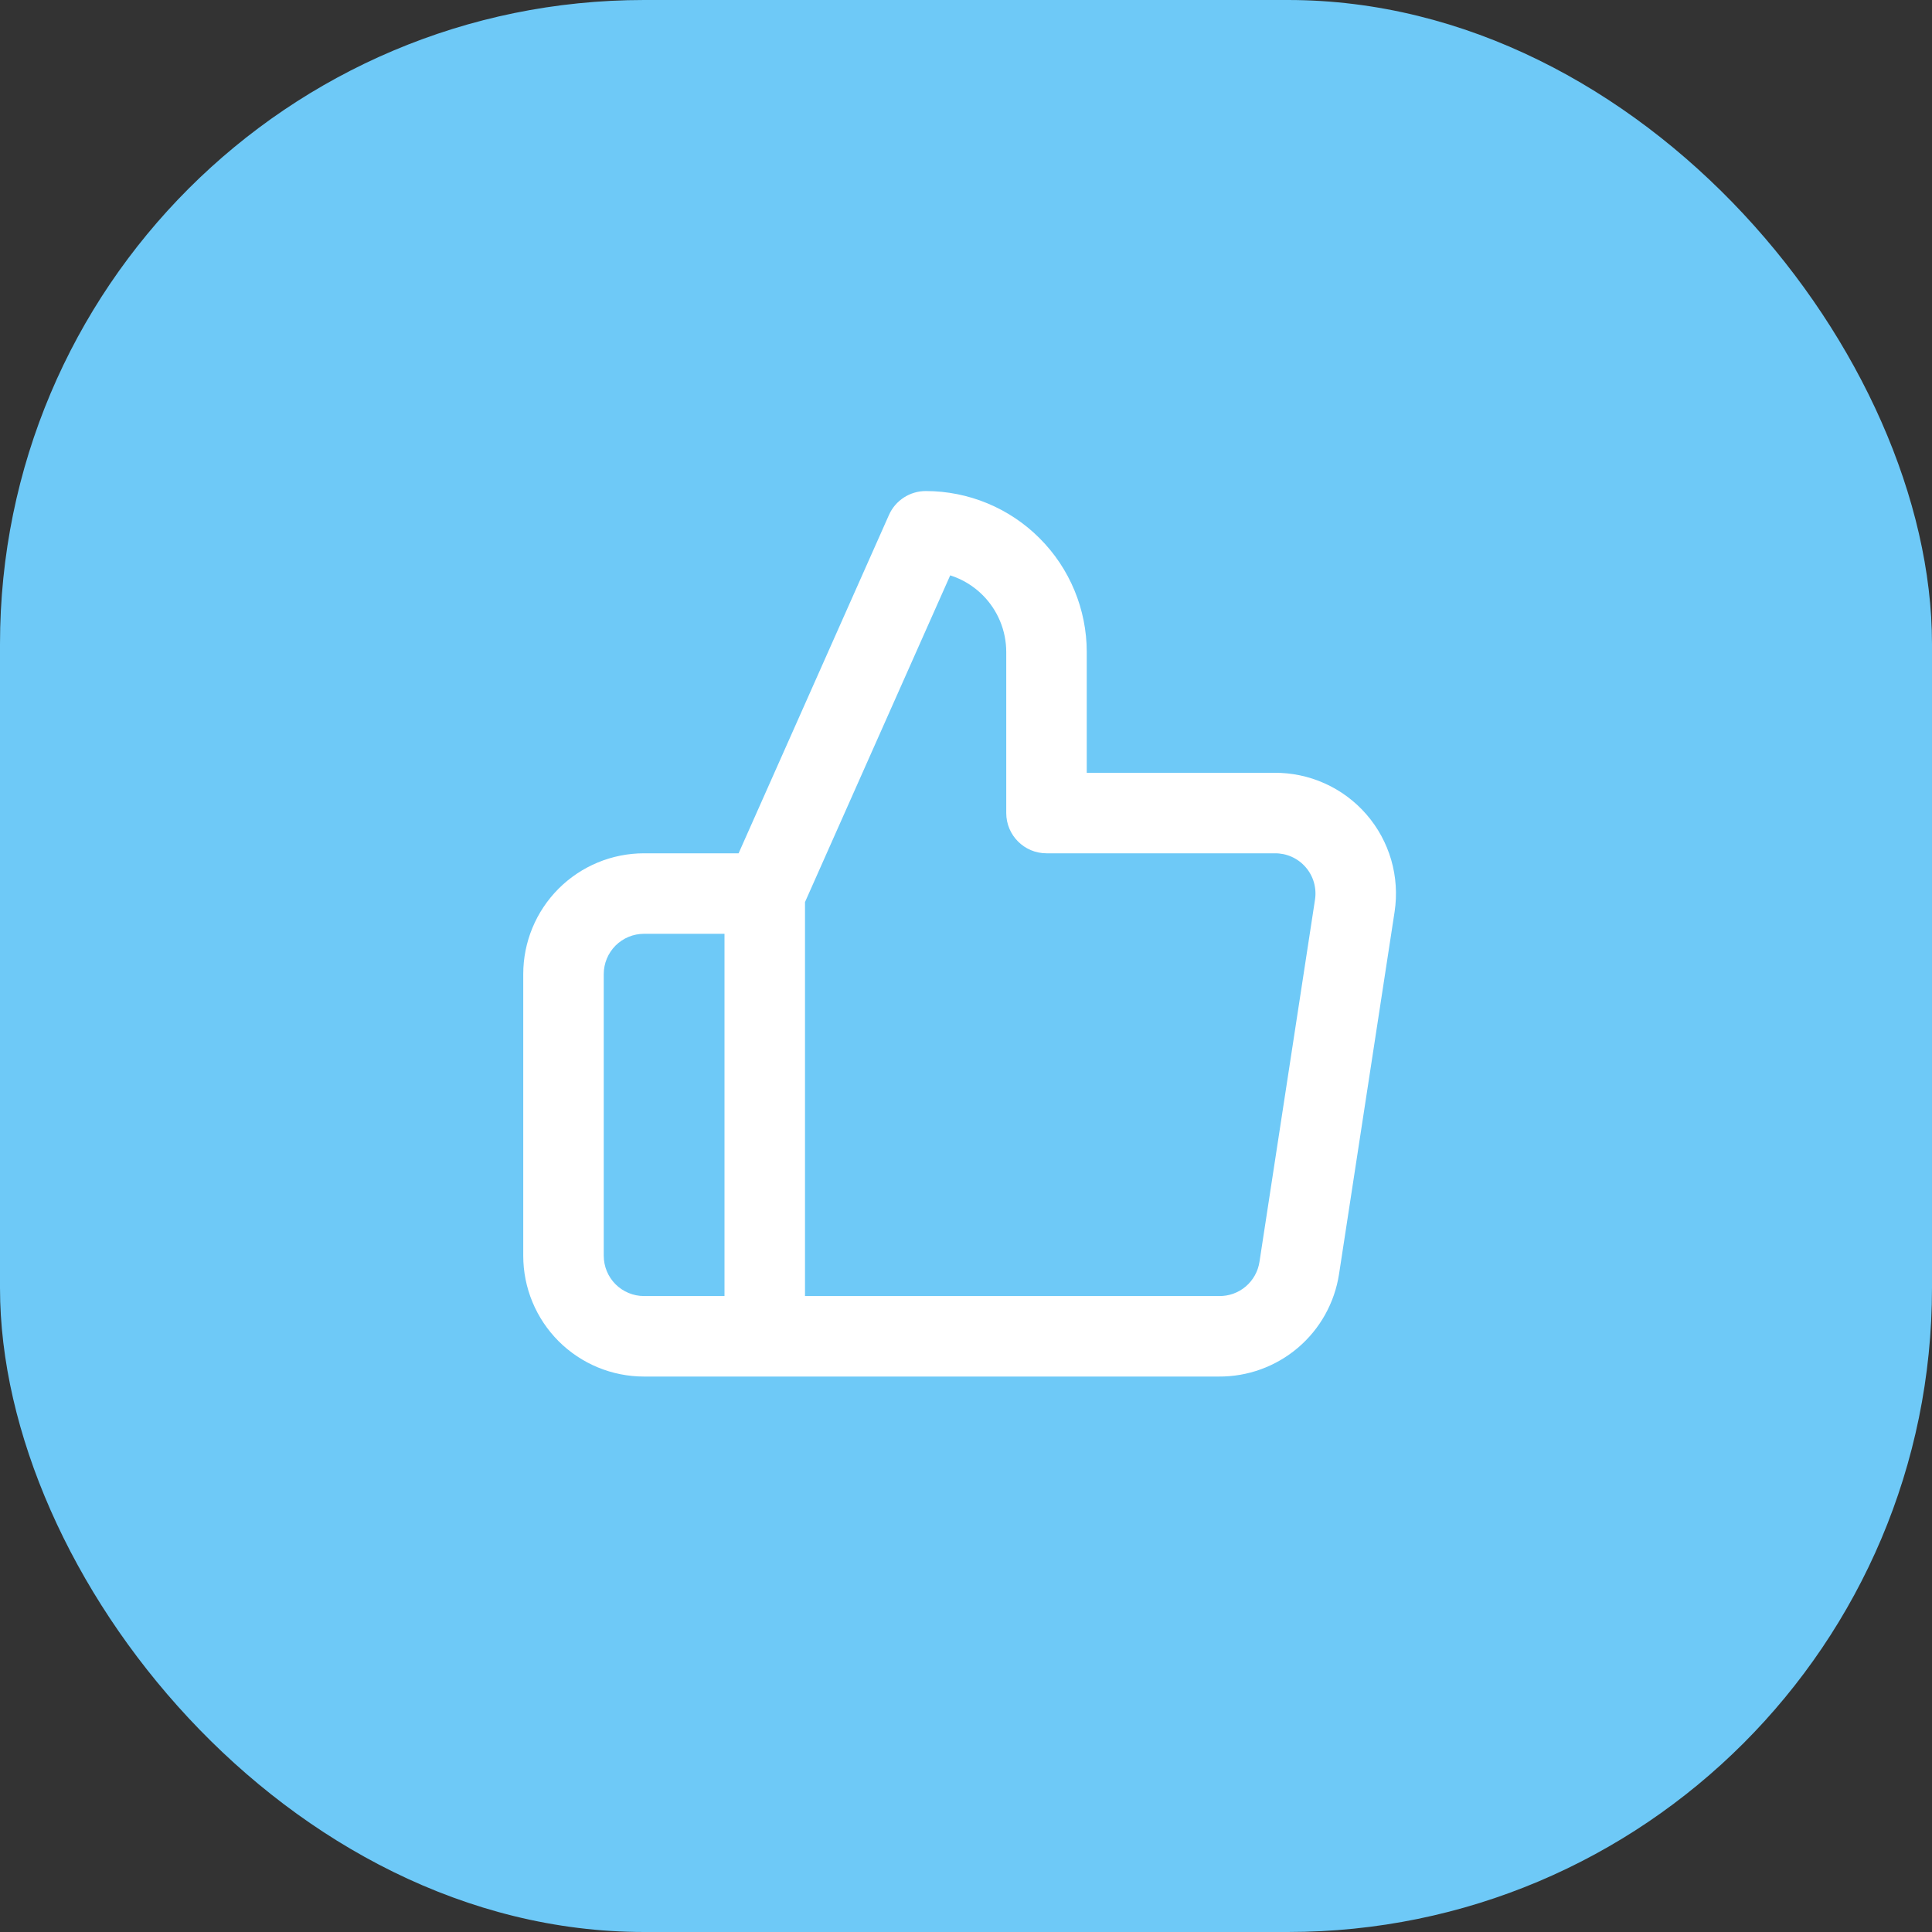 <svg width="60" height="60" viewBox="0 0 60 60" fill="none" xmlns="http://www.w3.org/2000/svg">
<rect x="0" y="0" width="60" height="60" fill="#333333" stroke="none"/>
<rect width="60" height="60" rx="20" fill="#6EC9F7"/>
<path fill-rule="evenodd" clip-rule="evenodd" d="M27.608 15.992C27.808 15.541 28.256 15.25 28.75 15.25C30.076 15.25 31.348 15.777 32.285 16.715C33.223 17.652 33.75 18.924 33.75 20.25V24H39.569C40.109 23.995 40.645 24.107 41.139 24.329C41.635 24.551 42.076 24.879 42.433 25.289C42.79 25.699 43.053 26.182 43.205 26.704C43.356 27.226 43.392 27.775 43.311 28.313L41.586 39.562C41.586 39.563 41.586 39.562 41.586 39.562C41.45 40.456 40.996 41.272 40.307 41.857C39.62 42.441 38.745 42.758 37.843 42.75H20C19.005 42.75 18.052 42.355 17.348 41.652C16.645 40.948 16.25 39.995 16.25 39V30.25C16.25 29.255 16.645 28.302 17.348 27.598C18.052 26.895 19.005 26.5 20 26.5H22.938L27.608 15.992ZM25 28.015L29.51 17.868C29.887 17.988 30.233 18.197 30.518 18.482C30.987 18.951 31.25 19.587 31.25 20.25V25.25C31.25 25.94 31.81 26.5 32.5 26.5H39.575L39.589 26.5C39.77 26.498 39.95 26.535 40.115 26.609C40.281 26.684 40.428 26.793 40.547 26.93C40.666 27.066 40.753 27.227 40.804 27.401C40.854 27.575 40.866 27.758 40.839 27.937C40.839 27.937 40.839 27.937 40.839 27.937L39.114 39.188C39.069 39.486 38.917 39.757 38.688 39.953C38.458 40.148 38.166 40.254 37.864 40.25L25 40.25V28.015ZM22.5 40.25V29H20C19.669 29 19.351 29.132 19.116 29.366C18.882 29.601 18.75 29.919 18.75 30.25V39C18.75 39.331 18.882 39.65 19.116 39.884C19.351 40.118 19.669 40.25 20 40.25H22.5Z" fill="white"/>
</svg>
